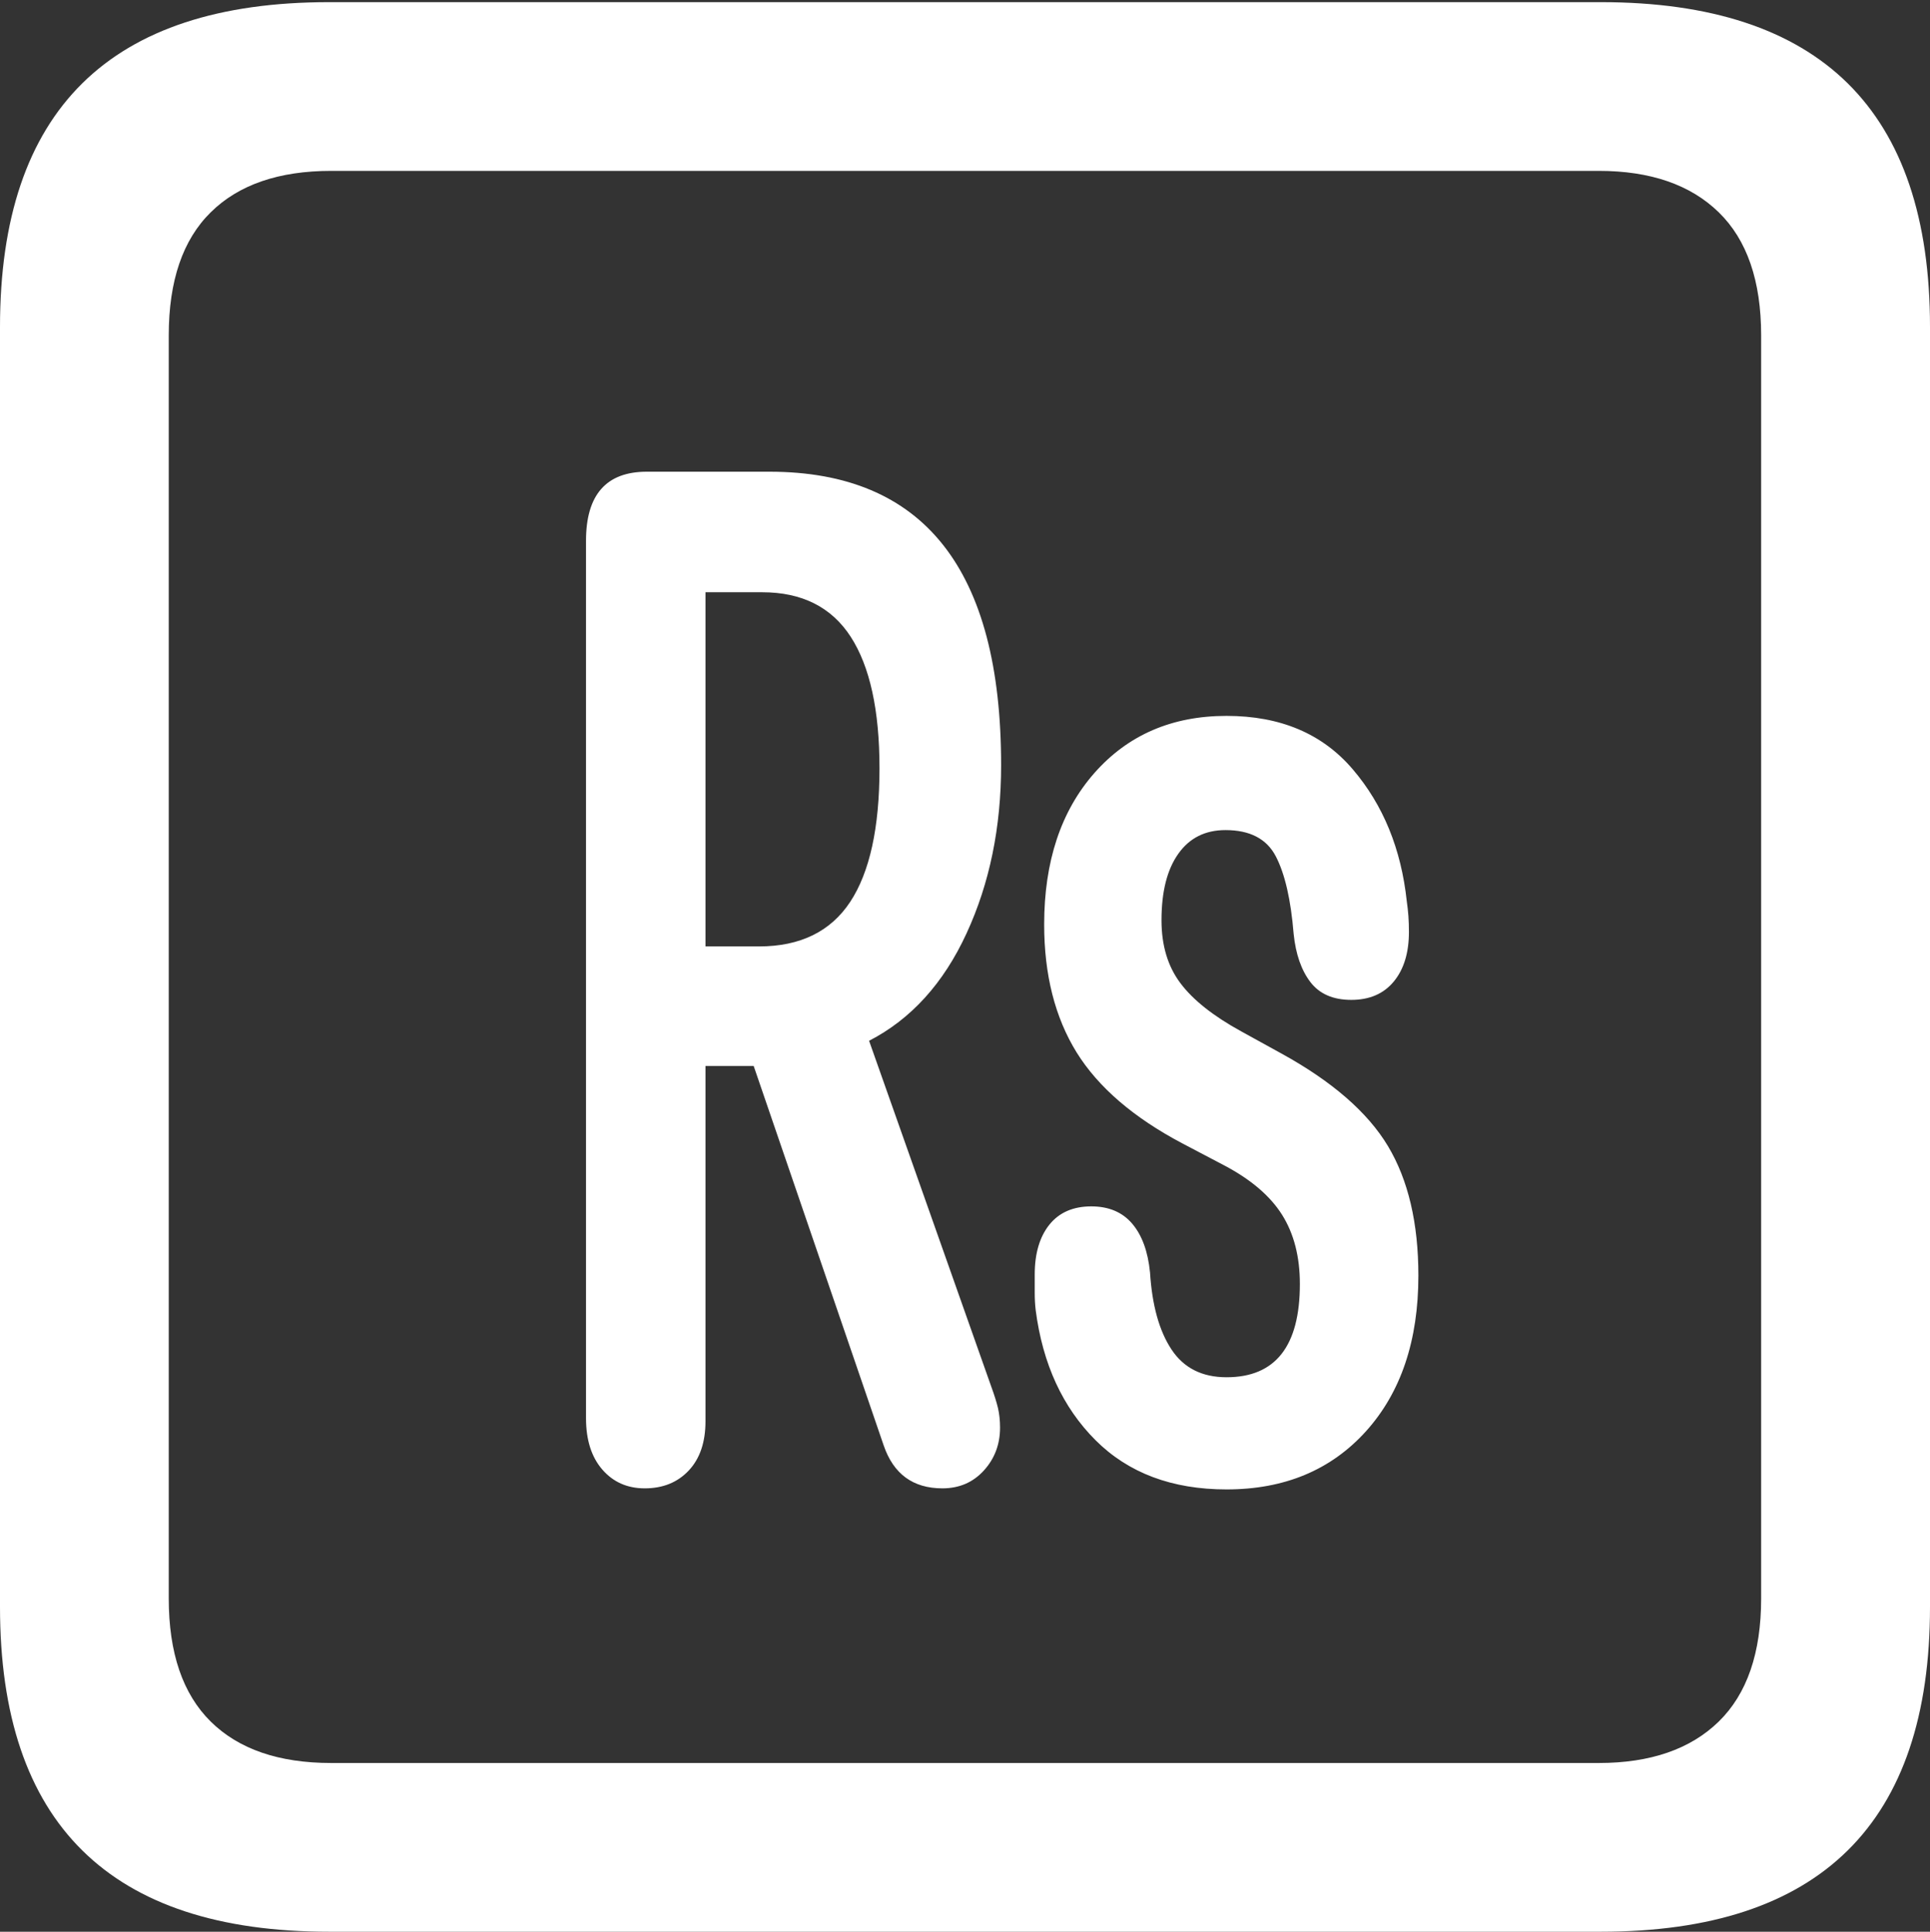 <?xml version="1.0" encoding="UTF-8"?>
<!--Generator: Apple Native CoreSVG 175.5-->
<!DOCTYPE svg
PUBLIC "-//W3C//DTD SVG 1.1//EN"
       "http://www.w3.org/Graphics/SVG/1.1/DTD/svg11.dtd">
<svg version="1.1" xmlns="http://www.w3.org/2000/svg" xmlns:xlink="http://www.w3.org/1999/xlink" width="17.979" height="17.998">
 <rect width="100%" height="100%" fill="#333333" stroke="none"/>
 <g>
  <rect height="17.998" opacity="0" width="17.979" x="0" y="0"/>
  <path d="M3.066 17.998L14.912 17.998Q16.445 17.998 17.212 17.241Q17.979 16.484 17.979 14.971L17.979 3.047Q17.979 1.533 17.212 0.776Q16.445 0.02 14.912 0.02L3.066 0.02Q1.533 0.02 0.767 0.776Q0 1.533 0 3.047L0 14.971Q0 16.484 0.767 17.241Q1.533 17.998 3.066 17.998ZM3.086 16.426Q2.354 16.426 1.963 16.04Q1.572 15.654 1.572 14.893L1.572 3.125Q1.572 2.363 1.963 1.978Q2.354 1.592 3.086 1.592L14.893 1.592Q15.615 1.592 16.011 1.978Q16.406 2.363 16.406 3.125L16.406 14.893Q16.406 15.654 16.011 16.04Q15.615 16.426 14.893 16.426Z" fill="#ffffff"/>
  <path d="M6.006 13.867Q6.26 13.867 6.416 13.701Q6.572 13.535 6.572 13.242L6.572 9.932L7.021 9.932L8.232 13.467Q8.369 13.867 8.779 13.867Q9.014 13.867 9.165 13.701Q9.316 13.535 9.316 13.301Q9.316 13.203 9.297 13.12Q9.277 13.037 9.238 12.93L8.096 9.697Q8.682 9.395 9.004 8.696Q9.326 7.998 9.326 7.129Q9.326 4.395 7.168 4.395L6.025 4.395Q5.459 4.395 5.459 5.039L5.459 13.213Q5.459 13.516 5.61 13.691Q5.762 13.867 6.006 13.867ZM6.572 8.818L6.572 5.518L7.1 5.518Q7.656 5.518 7.925 5.933Q8.193 6.348 8.193 7.158Q8.193 7.988 7.92 8.403Q7.646 8.818 7.07 8.818ZM11.426 13.877Q12.236 13.877 12.725 13.335Q13.213 12.793 13.213 11.885Q13.213 11.152 12.93 10.679Q12.646 10.205 11.934 9.814L11.562 9.609Q11.172 9.395 10.996 9.16Q10.82 8.926 10.82 8.574Q10.82 8.174 10.977 7.954Q11.133 7.734 11.416 7.734Q11.758 7.734 11.885 7.979Q12.012 8.223 12.051 8.701Q12.08 8.984 12.207 9.15Q12.334 9.316 12.588 9.316Q12.842 9.316 12.983 9.146Q13.125 8.975 13.125 8.682Q13.125 8.604 13.12 8.535Q13.115 8.467 13.105 8.398Q13.027 7.666 12.602 7.168Q12.178 6.67 11.426 6.67Q10.664 6.67 10.195 7.202Q9.727 7.734 9.727 8.613Q9.727 9.316 10.029 9.805Q10.332 10.293 11.016 10.654L11.406 10.859Q11.777 11.055 11.943 11.318Q12.109 11.582 12.109 11.963Q12.109 12.832 11.426 12.832Q11.084 12.832 10.913 12.573Q10.742 12.315 10.713 11.855Q10.684 11.562 10.547 11.401Q10.41 11.24 10.166 11.24Q9.912 11.24 9.775 11.411Q9.639 11.582 9.639 11.875Q9.639 11.963 9.639 12.046Q9.639 12.129 9.648 12.207Q9.746 12.959 10.205 13.418Q10.664 13.877 11.426 13.877Z" fill="#ffffff"/>
 </g>
</svg>
